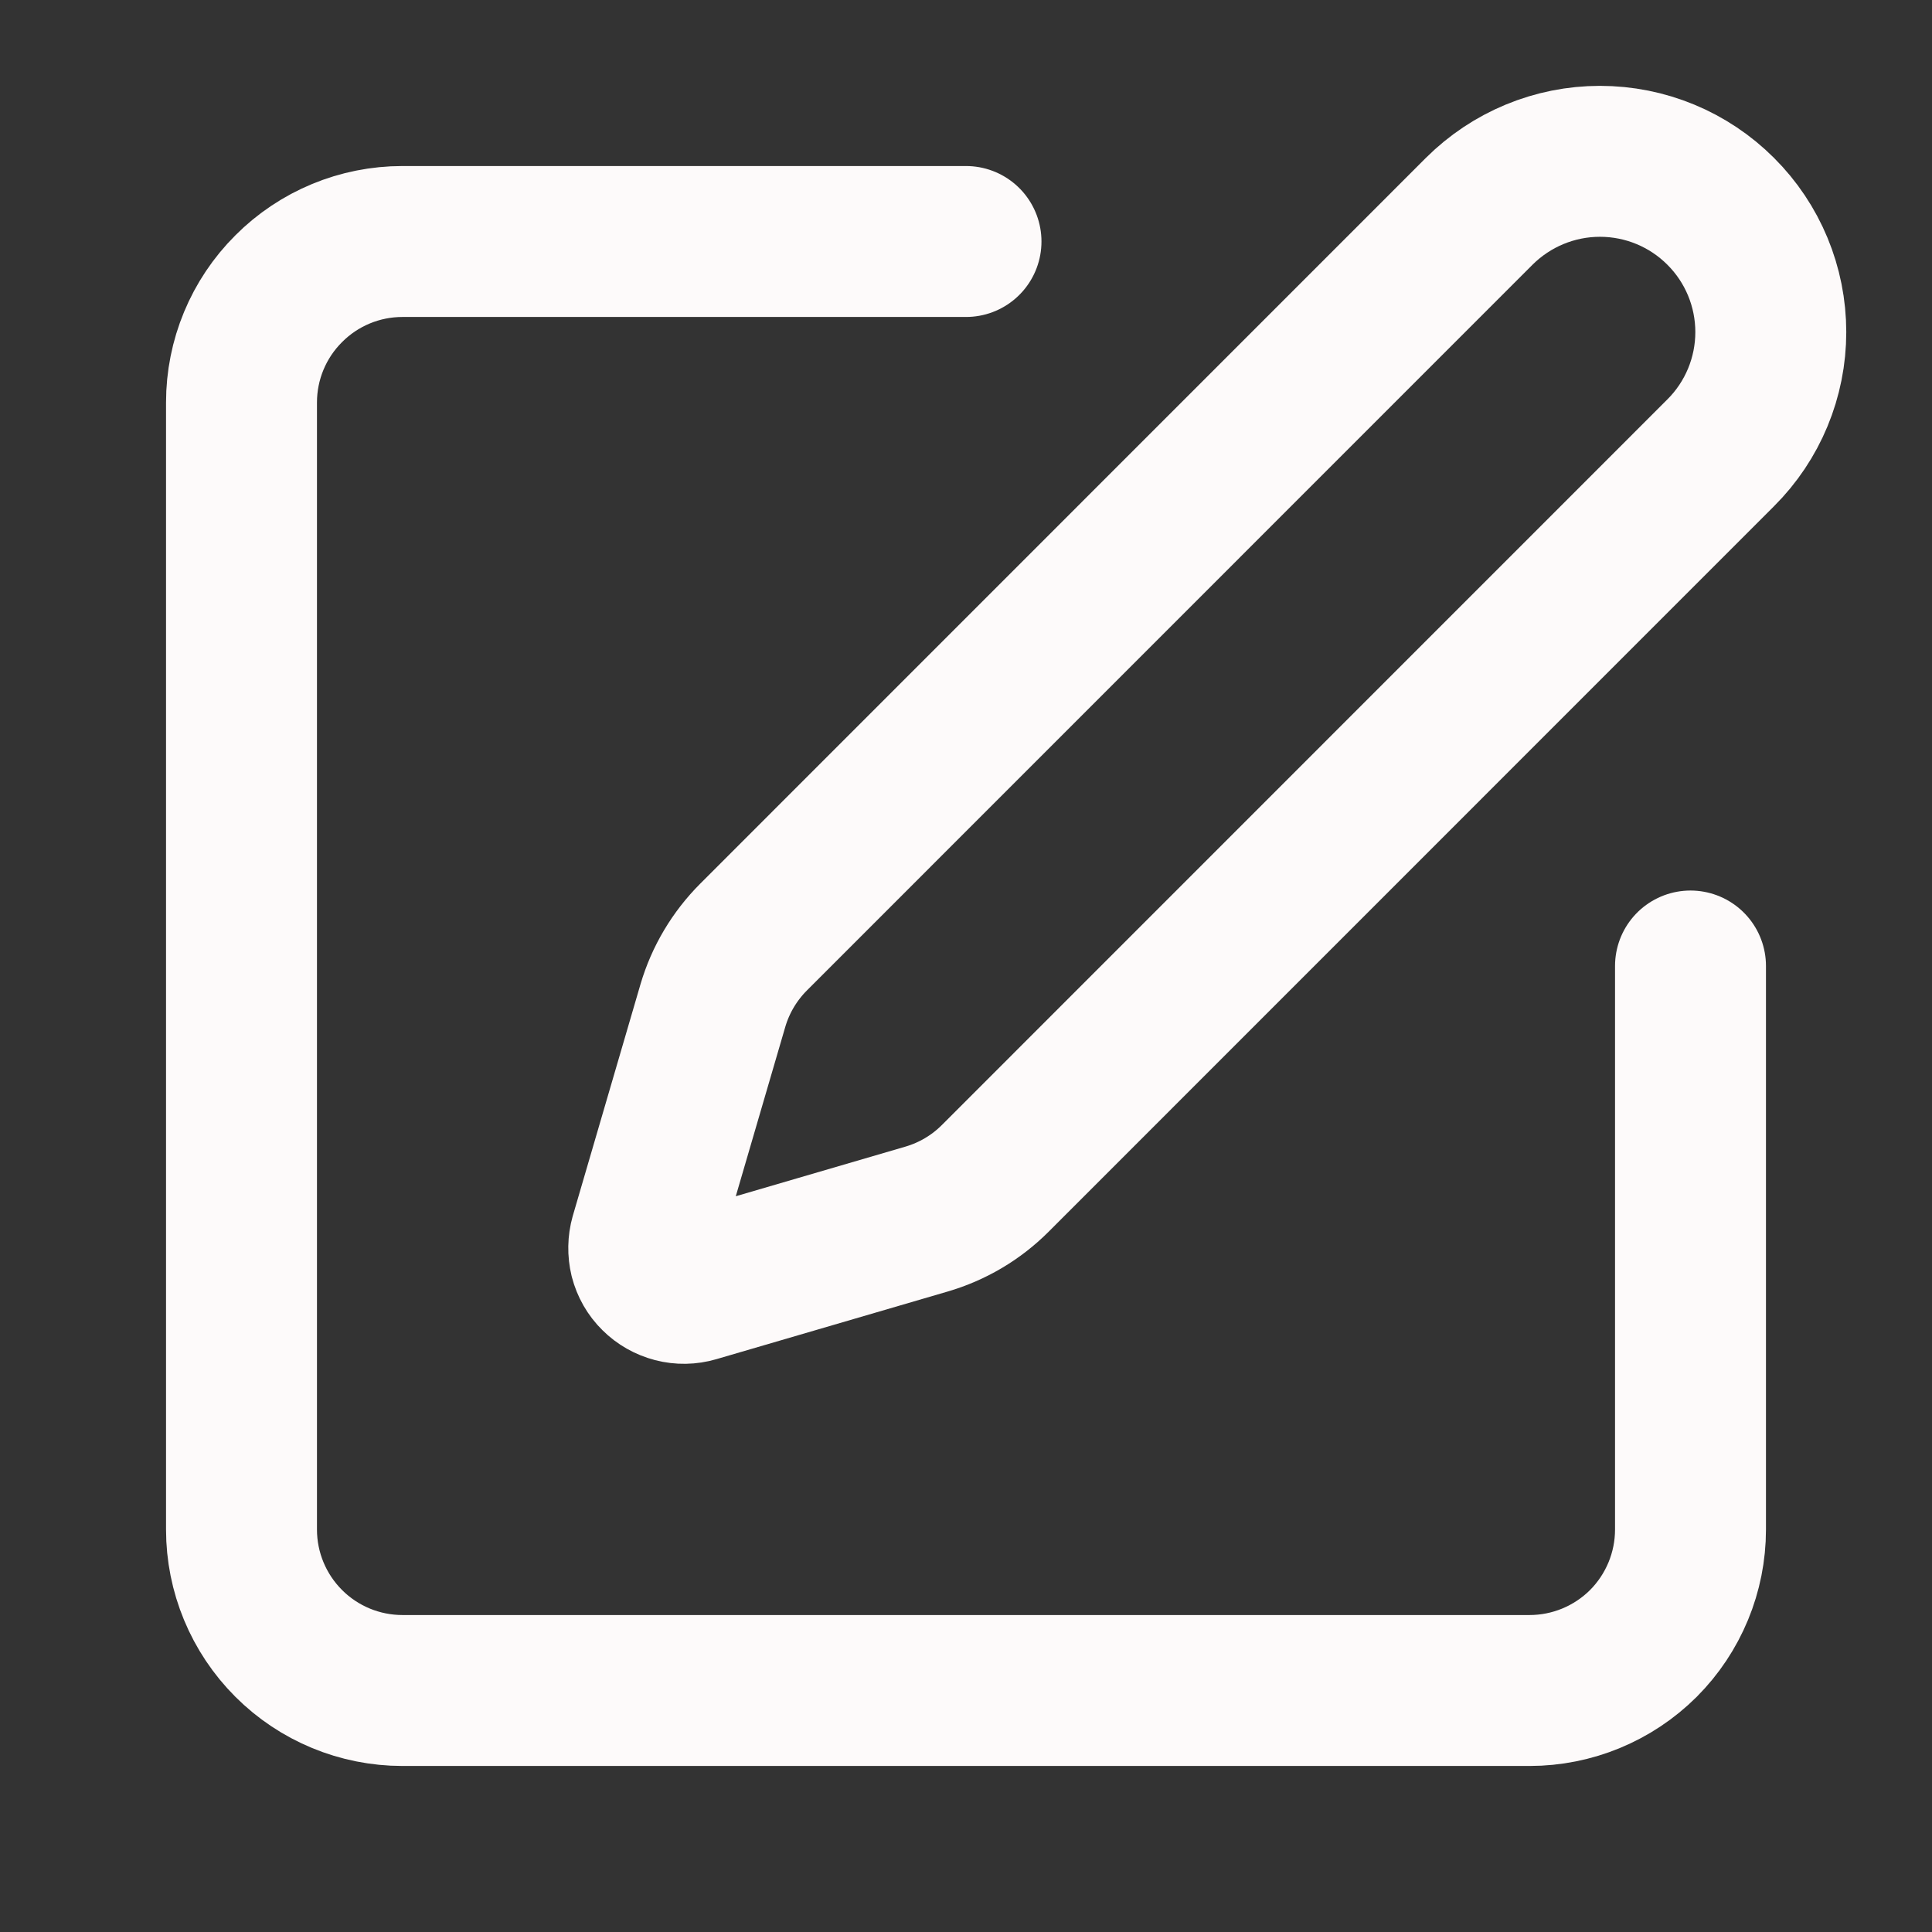 <svg width="16" height="16" viewBox="0 0 16 16" fill="none" xmlns="http://www.w3.org/2000/svg">
<rect x="0" y="0" width="16" height="16" fill="#333333" stroke="none"/>
<path d="M8 2H3.333C2.98 2 2.641 2.14 2.391 2.391C2.14 2.641 2 2.98 2 3.333V12.667C2 13.02 2.14 13.359 2.391 13.61C2.641 13.86 2.98 14 3.333 14H12.667C13.02 14 13.359 13.86 13.61 13.61C13.86 13.359 14 13.02 14 12.667V8" stroke="#FDFAFA" stroke-width="1.25" stroke-linecap="round" stroke-linejoin="round"/>
<path d="M12.25 1.75C12.516 1.485 12.875 1.336 13.25 1.336C13.626 1.336 13.985 1.485 14.25 1.75C14.516 2.015 14.665 2.375 14.665 2.75C14.665 3.125 14.516 3.485 14.25 3.75L8.242 9.759C8.083 9.918 7.888 10.033 7.673 10.096L5.758 10.656C5.7 10.673 5.64 10.674 5.582 10.659C5.524 10.644 5.471 10.614 5.429 10.572C5.386 10.53 5.356 10.477 5.341 10.419C5.327 10.361 5.328 10.3 5.344 10.243L5.904 8.327C5.967 8.113 6.083 7.918 6.242 7.759L12.25 1.75Z" stroke="#FDFAFA" stroke-width="1.25" stroke-linecap="round" stroke-linejoin="round"/>
</svg>
